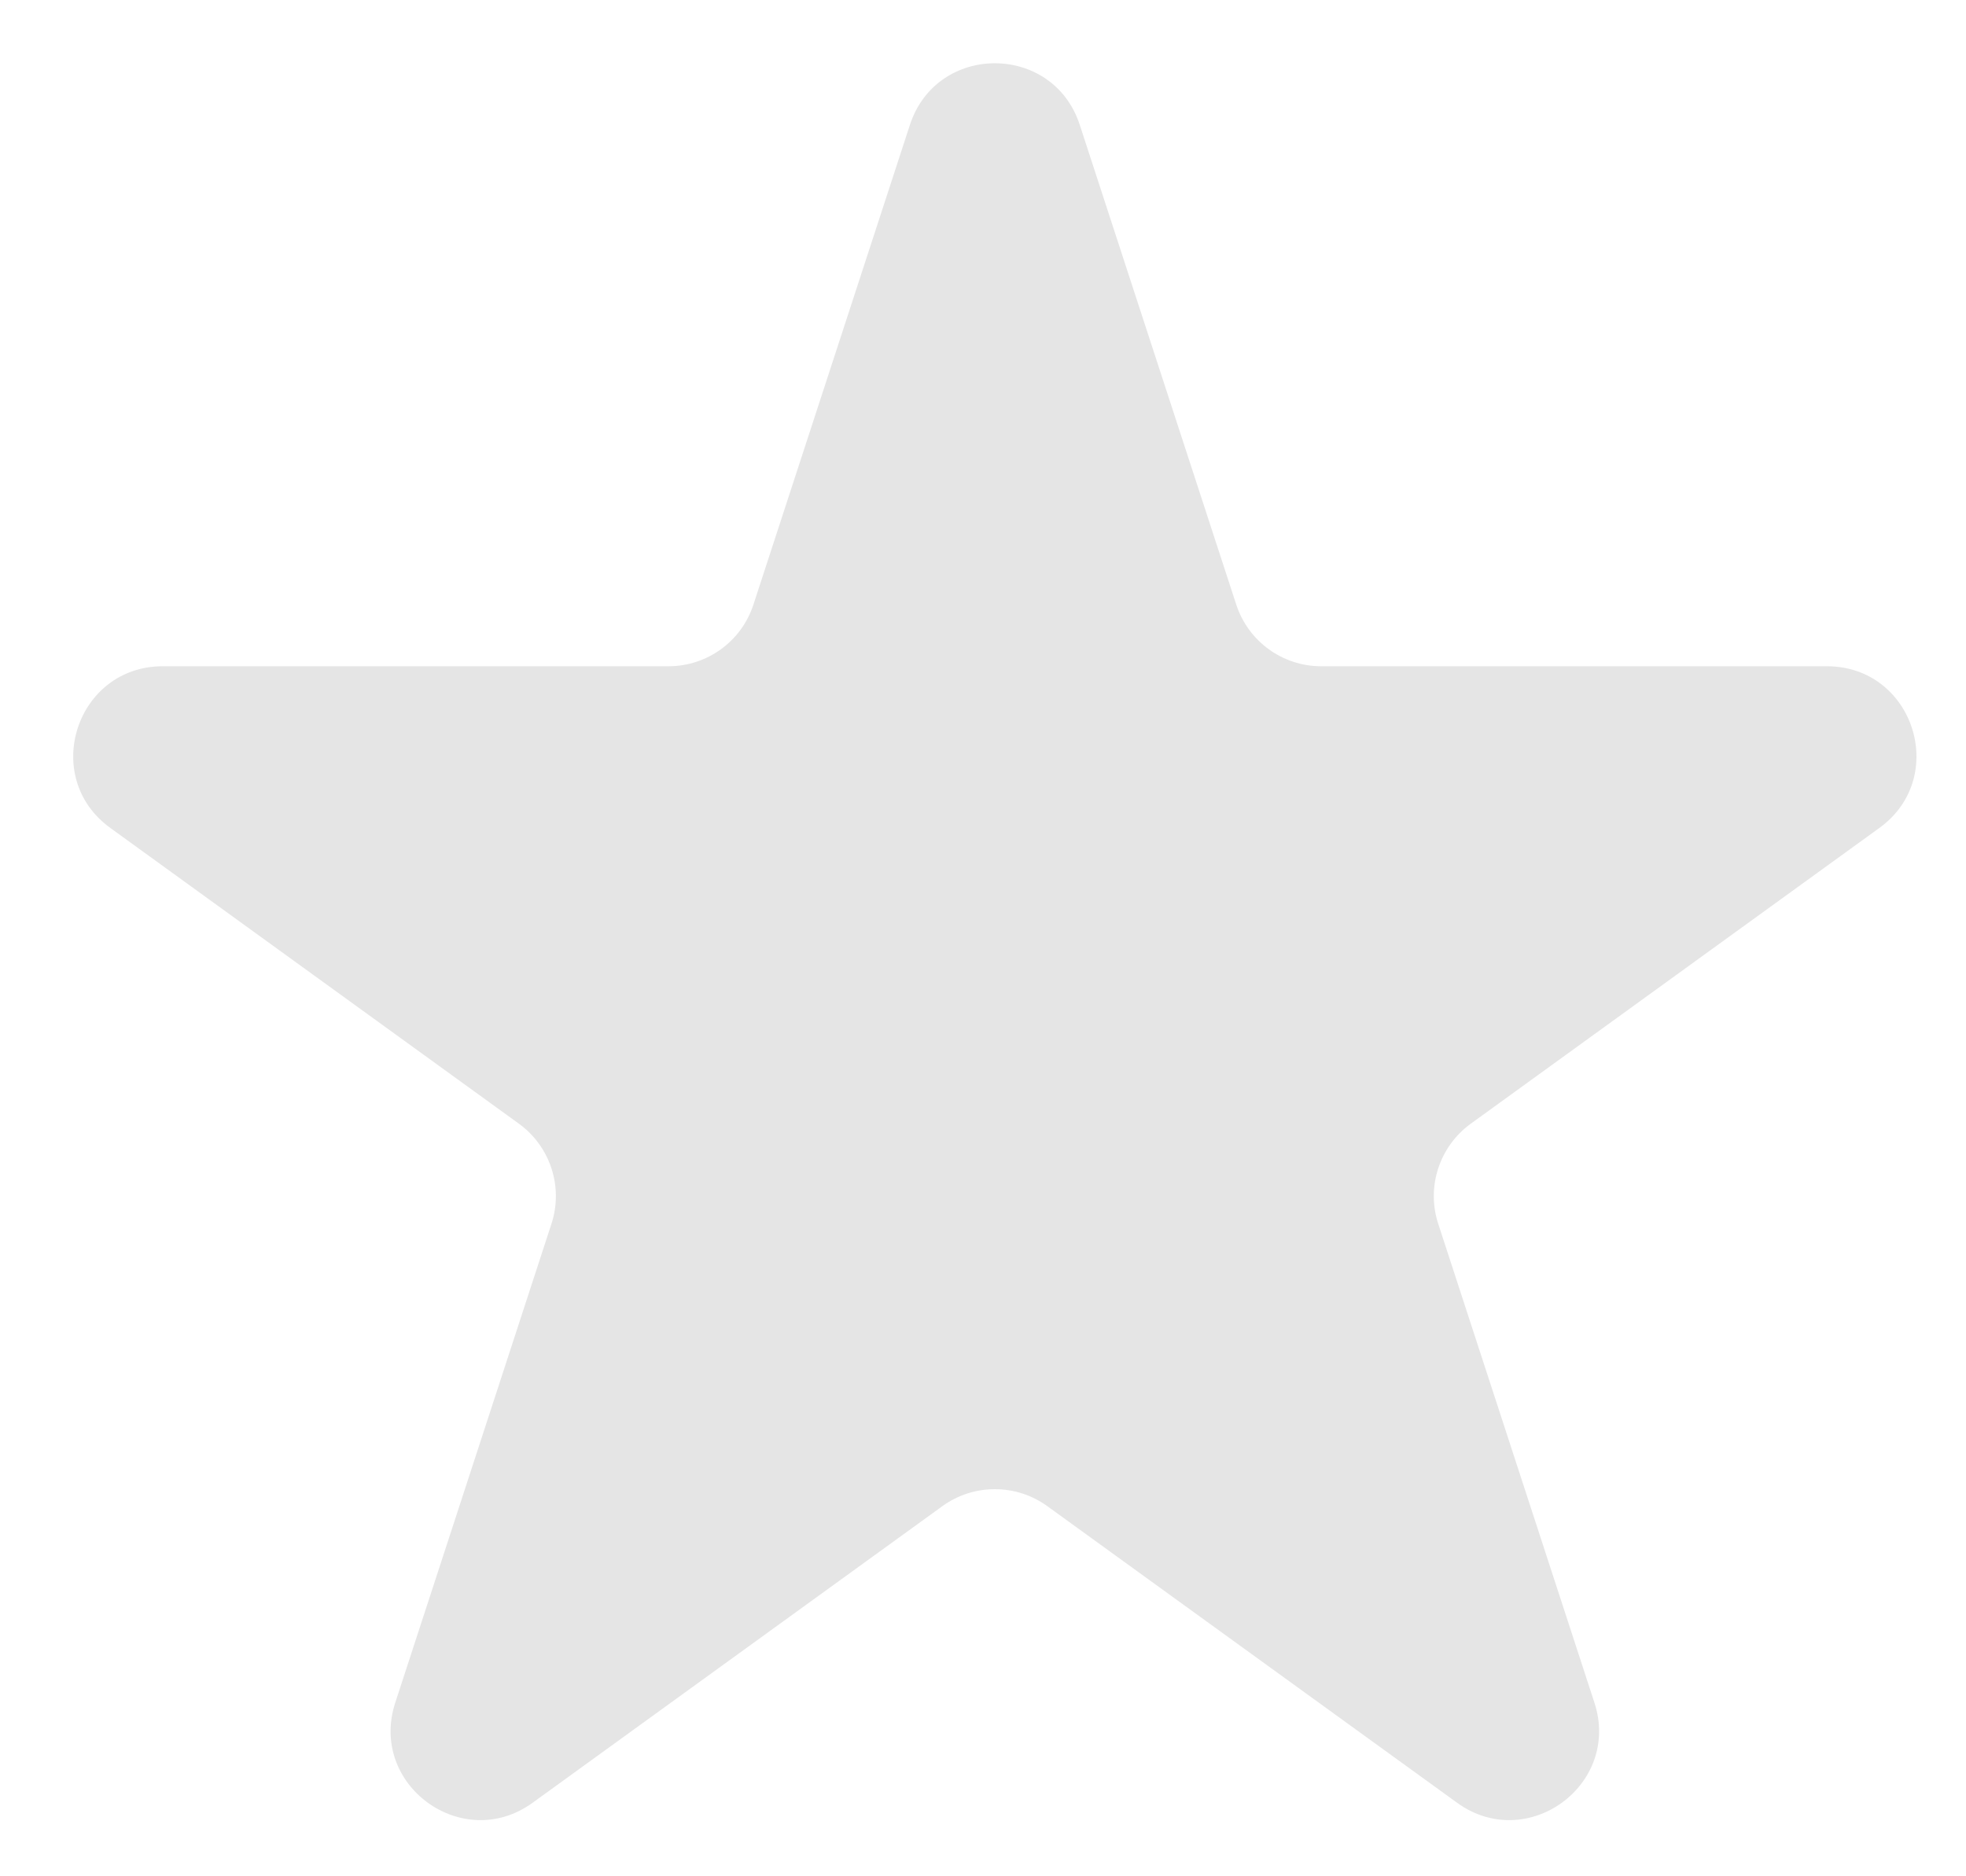 <svg width="22" height="21" viewBox="0 0 22 21" fill="none" xmlns="http://www.w3.org/2000/svg">
<path d="M10.182 1.398C10.482 0.478 11.783 0.478 12.083 1.398L13.834 6.767C13.969 7.179 14.352 7.457 14.785 7.457H20.444C21.413 7.457 21.816 8.699 21.03 9.267L16.458 12.577C16.107 12.832 15.959 13.284 16.094 13.697L17.842 19.057C18.142 19.977 17.089 20.745 16.305 20.177L11.719 16.857C11.369 16.604 10.896 16.604 10.546 16.857L5.96 20.177C5.176 20.745 4.123 19.977 4.423 19.057L6.171 13.697C6.306 13.284 6.158 12.832 5.807 12.577L1.235 9.267C0.449 8.699 0.852 7.457 1.821 7.457H7.48C7.913 7.457 8.297 7.179 8.431 6.767L10.182 1.398Z" fill="#E5E5E5"/>
</svg>
